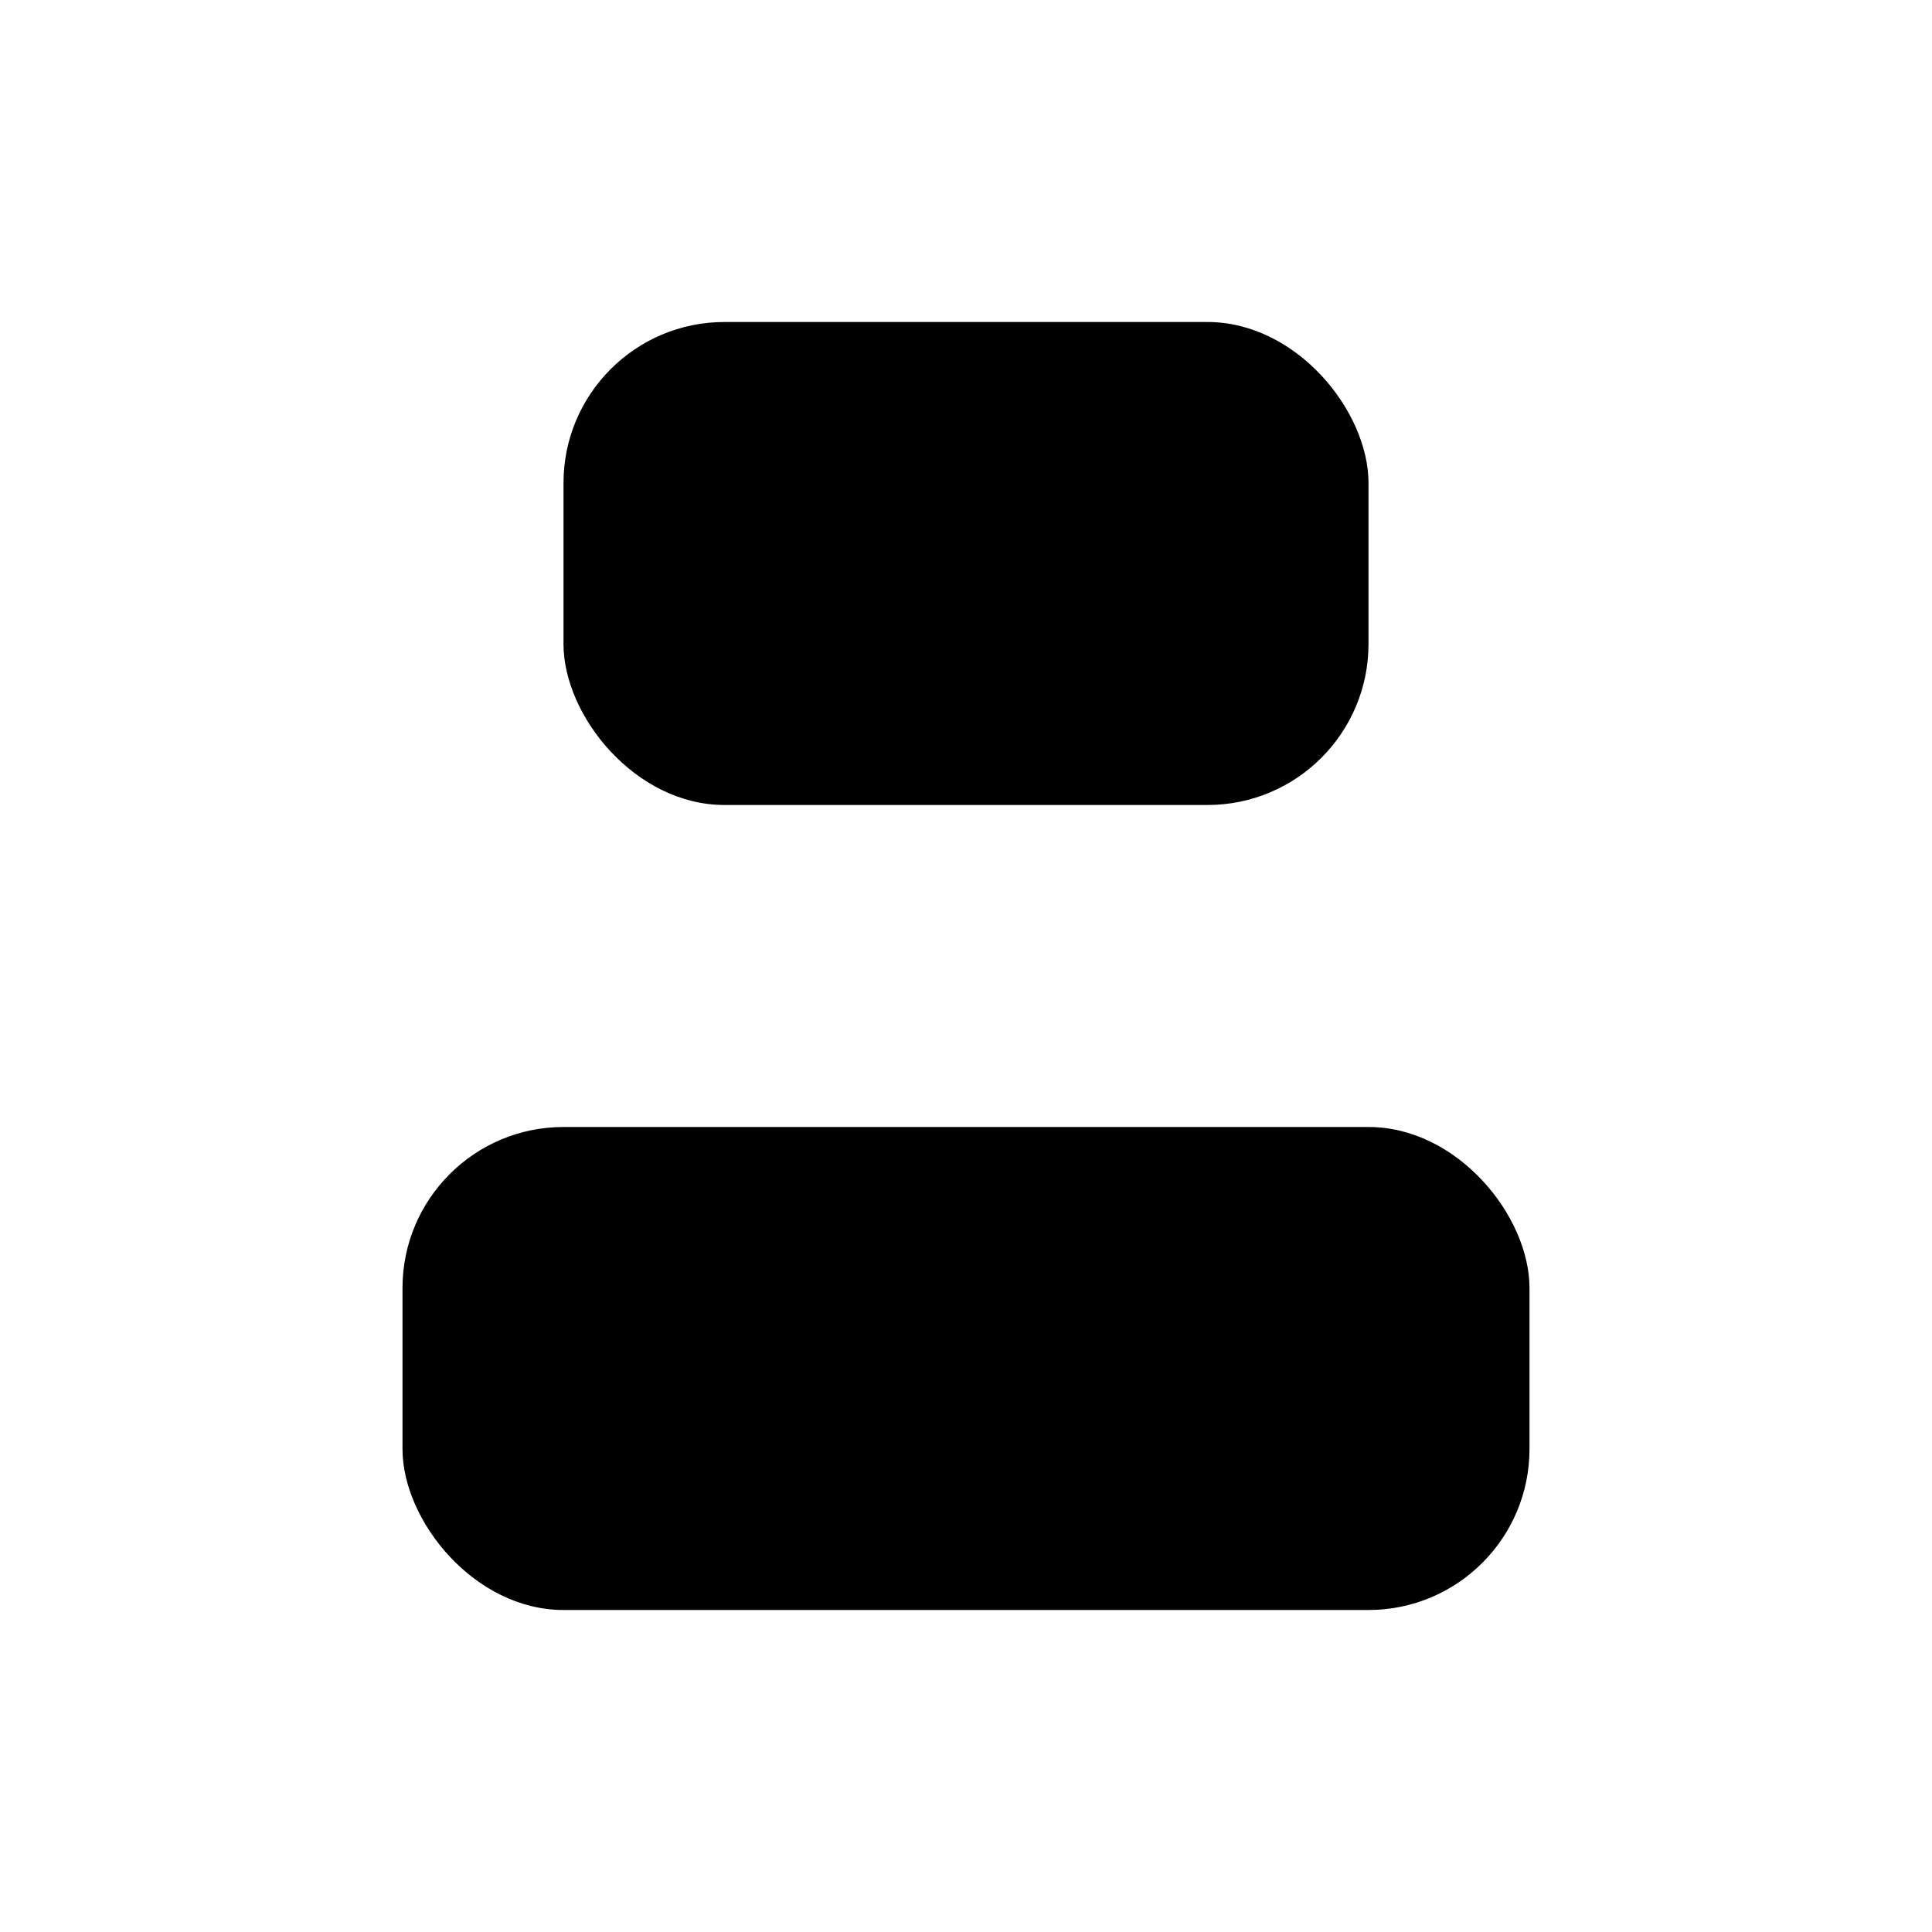 <svg xmlns="http://www.w3.org/2000/svg" viewBox="0 0 24 24"><rect x="5" y="14" width="14" height="6" rx="2"/><rect x="7" y="4" width="10" height="6" rx="2"/><path d="M2 20h20"/><path d="M2 10h20"/></svg>